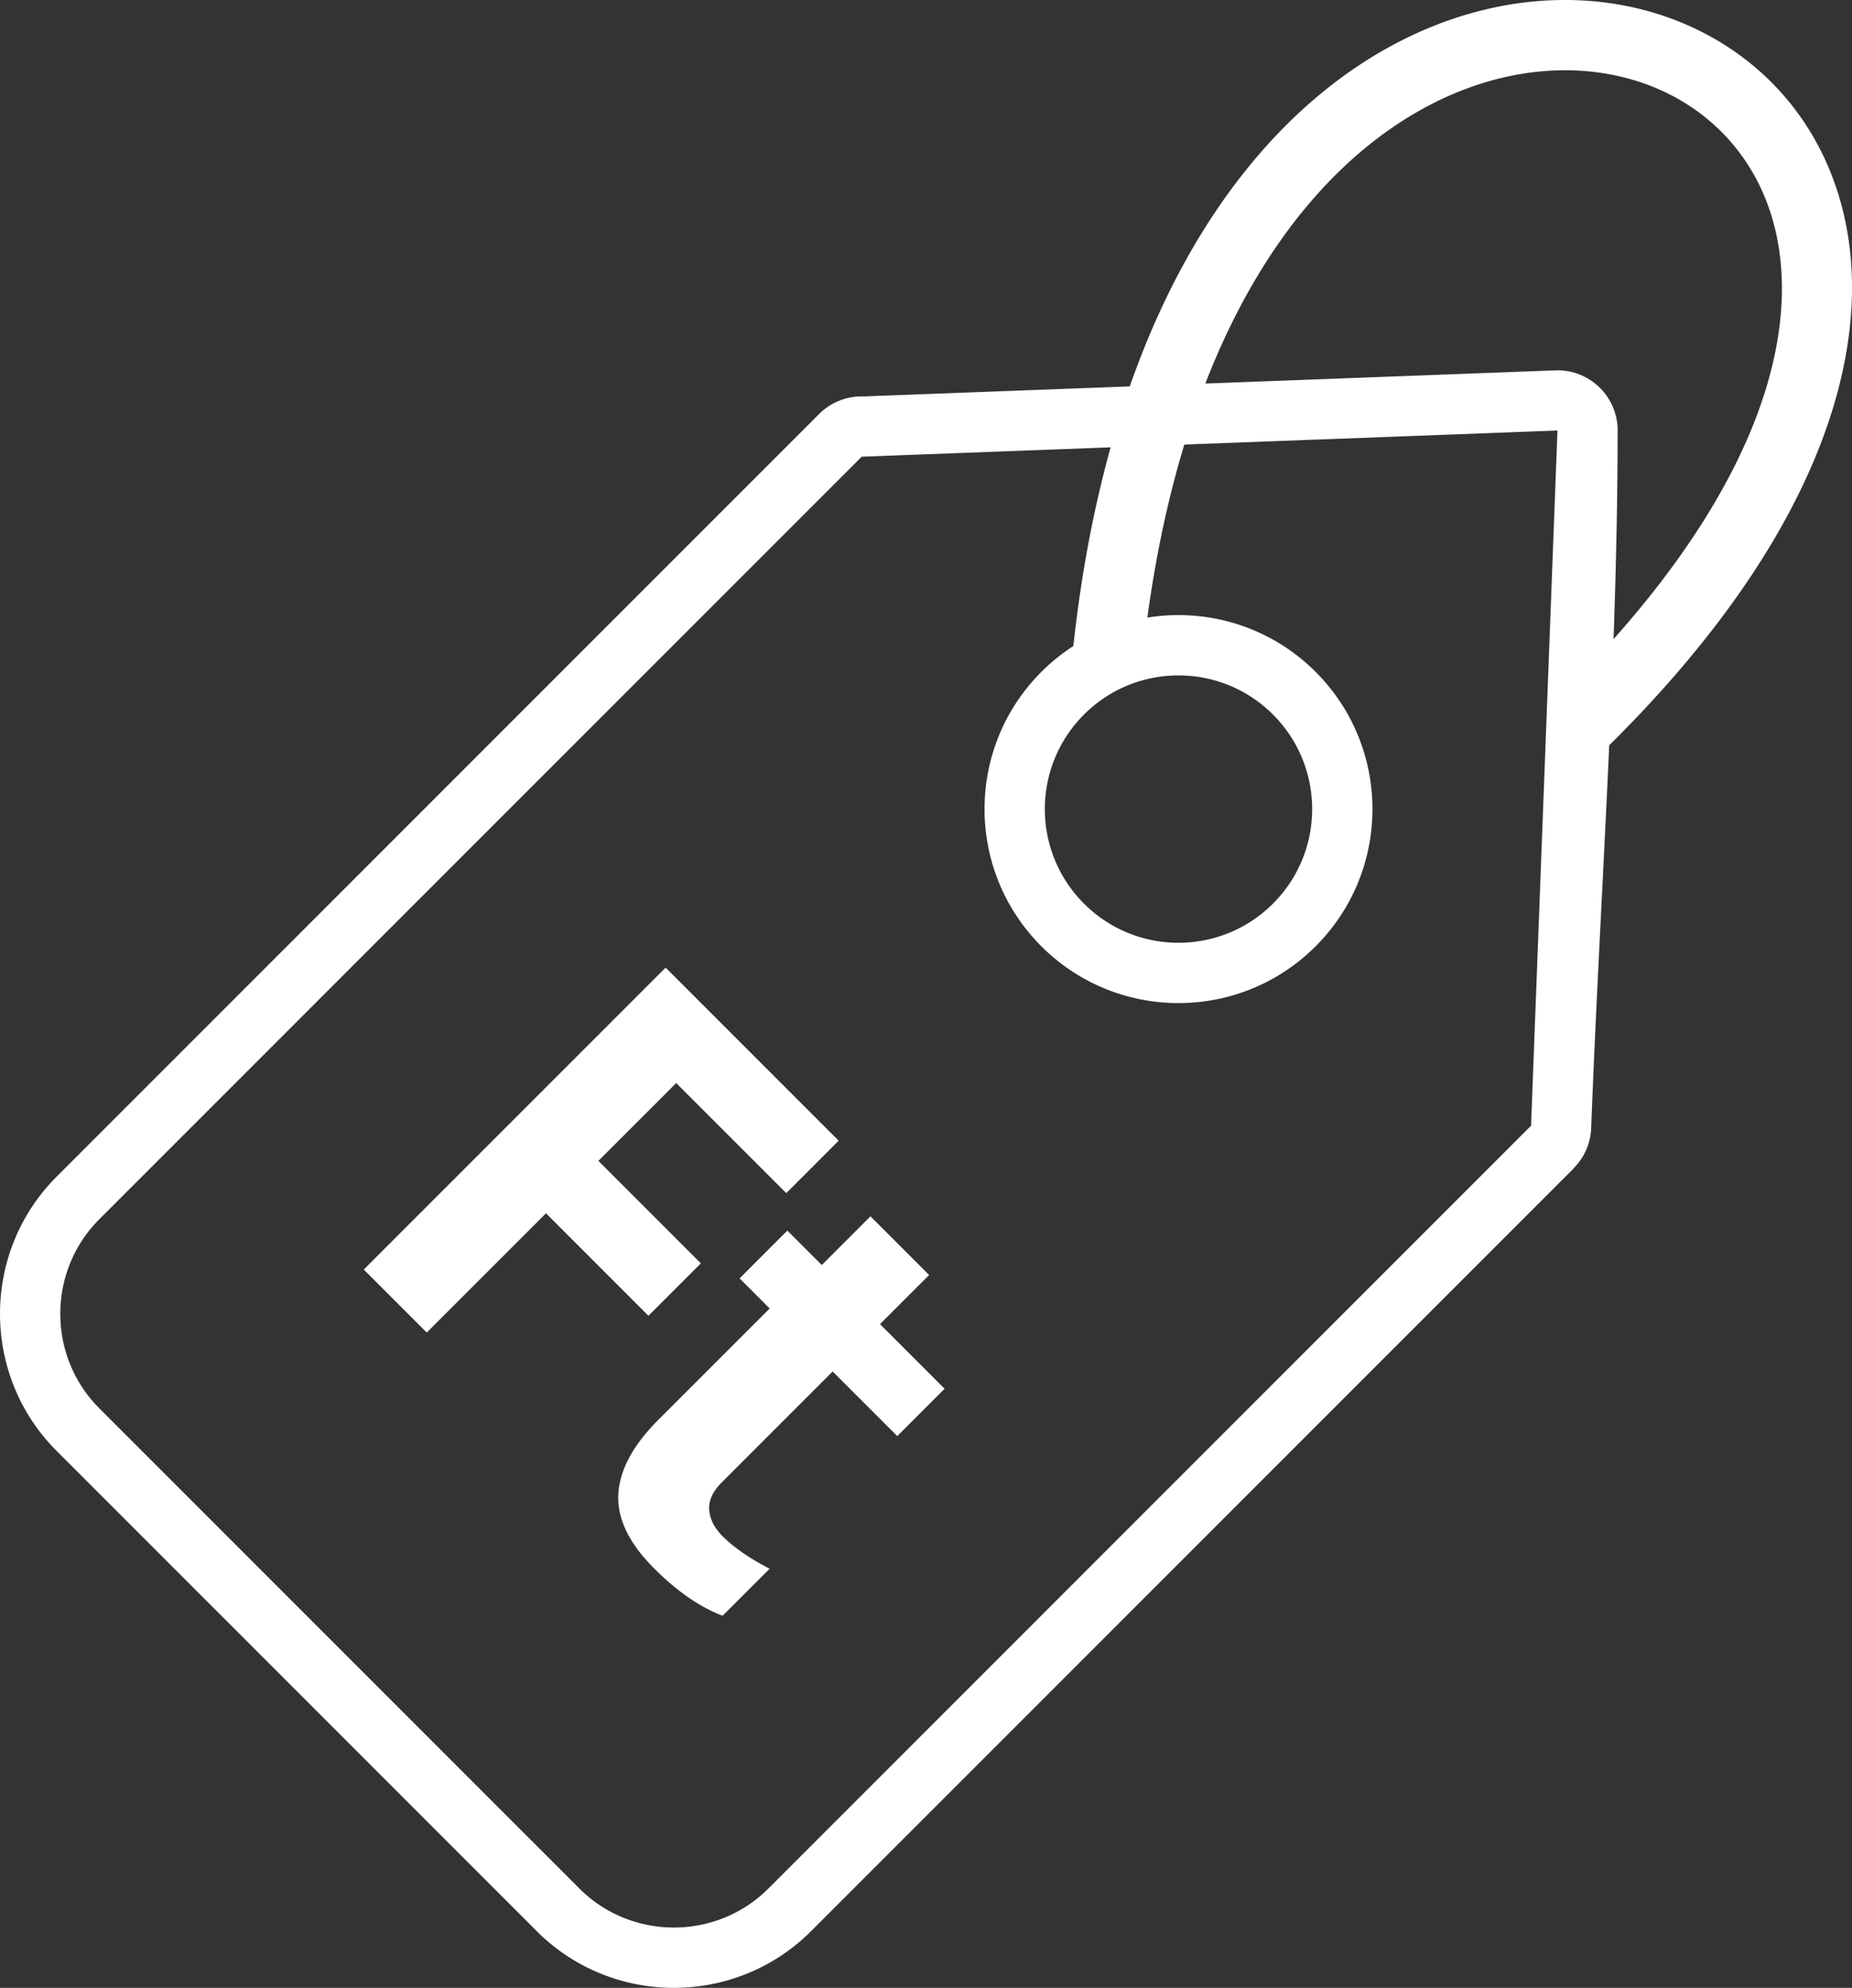 <svg width="477" height="511.876" xmlns="http://www.w3.org/2000/svg" clip-rule="evenodd" fill-rule="evenodd" image-rendering="optimizeQuality" text-rendering="geometricPrecision" shape-rendering="geometricPrecision">

 <rect width="100%" height="100%" fill="#333333" stroke="none"/>

 <g>
  <title>Layer 1</title>
  <path fill="white" id="svg_1" d="m416.63,111.415c0,17.381 -0.412,35.18 -1.049,53.159c37.02,-41.554 47.382,-77.508 42.063,-103.582c-3.775,-18.508 -15.718,-31.951 -31.432,-38.442c-16.122,-6.661 -36.291,-6.136 -55.993,3.501c-22.867,11.185 -44.944,34.454 -59.775,72.714l90.141,-3.394c8.553,-0.308 15.737,6.376 16.045,14.929c0.013,0.375 0.013,0.747 0,1.115zm-306.712,231.718l-16.224,-16.224l77.747,-77.746l44.571,44.572l-13.501,13.501l-28.348,-28.348l-20.036,20.036l26.388,26.388l-13.503,13.503l-26.387,-26.388l-30.707,30.706zm76.215,52.476c2.849,2.85 6.86,5.628 12.087,8.35l-12.105,12.104c-5.862,-2.233 -11.724,-6.278 -17.604,-12.158c-6.498,-6.498 -9.584,-12.856 -9.256,-19.093c0.326,-6.237 3.758,-12.649 10.309,-19.201l28.673,-28.673l-7.749,-7.749l12.305,-12.306l8.866,8.866l12.54,-12.54l15.108,15.107l-12.65,12.65l16.642,16.642l-12.196,12.196l-16.642,-16.642l-28.637,28.637c-2.298,2.299 -3.348,4.67 -3.157,7.042c0.191,2.388 1.342,4.645 3.466,6.768zm228.335,-203.692c-1.493,33.126 -3.423,66.452 -4.642,98.514a15.44,15.44 0 0 1 -4.529,10.4l0.025,0.025l-196.437,196.437c-9.721,9.721 -22.523,14.582 -35.314,14.582c-12.788,0.001 -25.59,-4.86 -35.312,-14.582l-123.676,-123.675c-9.721,-9.722 -14.583,-22.525 -14.583,-35.313c0.001,-12.79 4.863,-25.592 14.584,-35.313l196.369,-196.369a15.493,15.493 0 0 1 11.419,-4.542l68.609,-2.583c16.602,-47.392 43.39,-76.069 71.28,-89.711c24.579,-12.024 50.13,-12.516 70.857,-3.953c21.135,8.731 37.186,26.758 42.244,51.554c7.008,34.354 -7.594,81.833 -60.894,134.529zm-138.018,-25.562c2.052,-18.817 5.331,-35.843 9.607,-51.164l-64.121,2.415l-196.369,196.369c-13.382,13.382 -13.382,35.279 -0.001,48.66l123.676,123.675c13.382,13.382 35.281,13.379 48.66,0l196.437,-196.437l6.803,-179.015l-96.109,3.619c-4.043,13.295 -7.282,28.118 -9.517,44.557a50.241,50.241 0 0 1 8.017,-0.644c12.785,-0.001 25.57,4.875 35.324,14.629c9.753,9.753 14.63,22.539 14.63,35.324c0,12.784 -4.877,25.571 -14.63,35.325c-9.753,9.753 -22.54,14.63 -35.325,14.629c-12.784,0.001 -25.571,-4.876 -35.324,-14.629c-9.754,-9.754 -14.63,-22.54 -14.629,-35.324c-0.001,-12.785 4.877,-25.571 14.63,-35.325a50.16,50.16 0 0 1 8.241,-6.664zm2.742,17.647c13.443,-13.443 35.239,-13.443 48.682,-0.001c13.444,13.444 13.444,35.24 0,48.684c-13.444,13.443 -35.24,13.443 -48.683,0c-13.443,-13.443 -13.443,-35.239 0.001,-48.683z"/>
 </g>
</svg>
